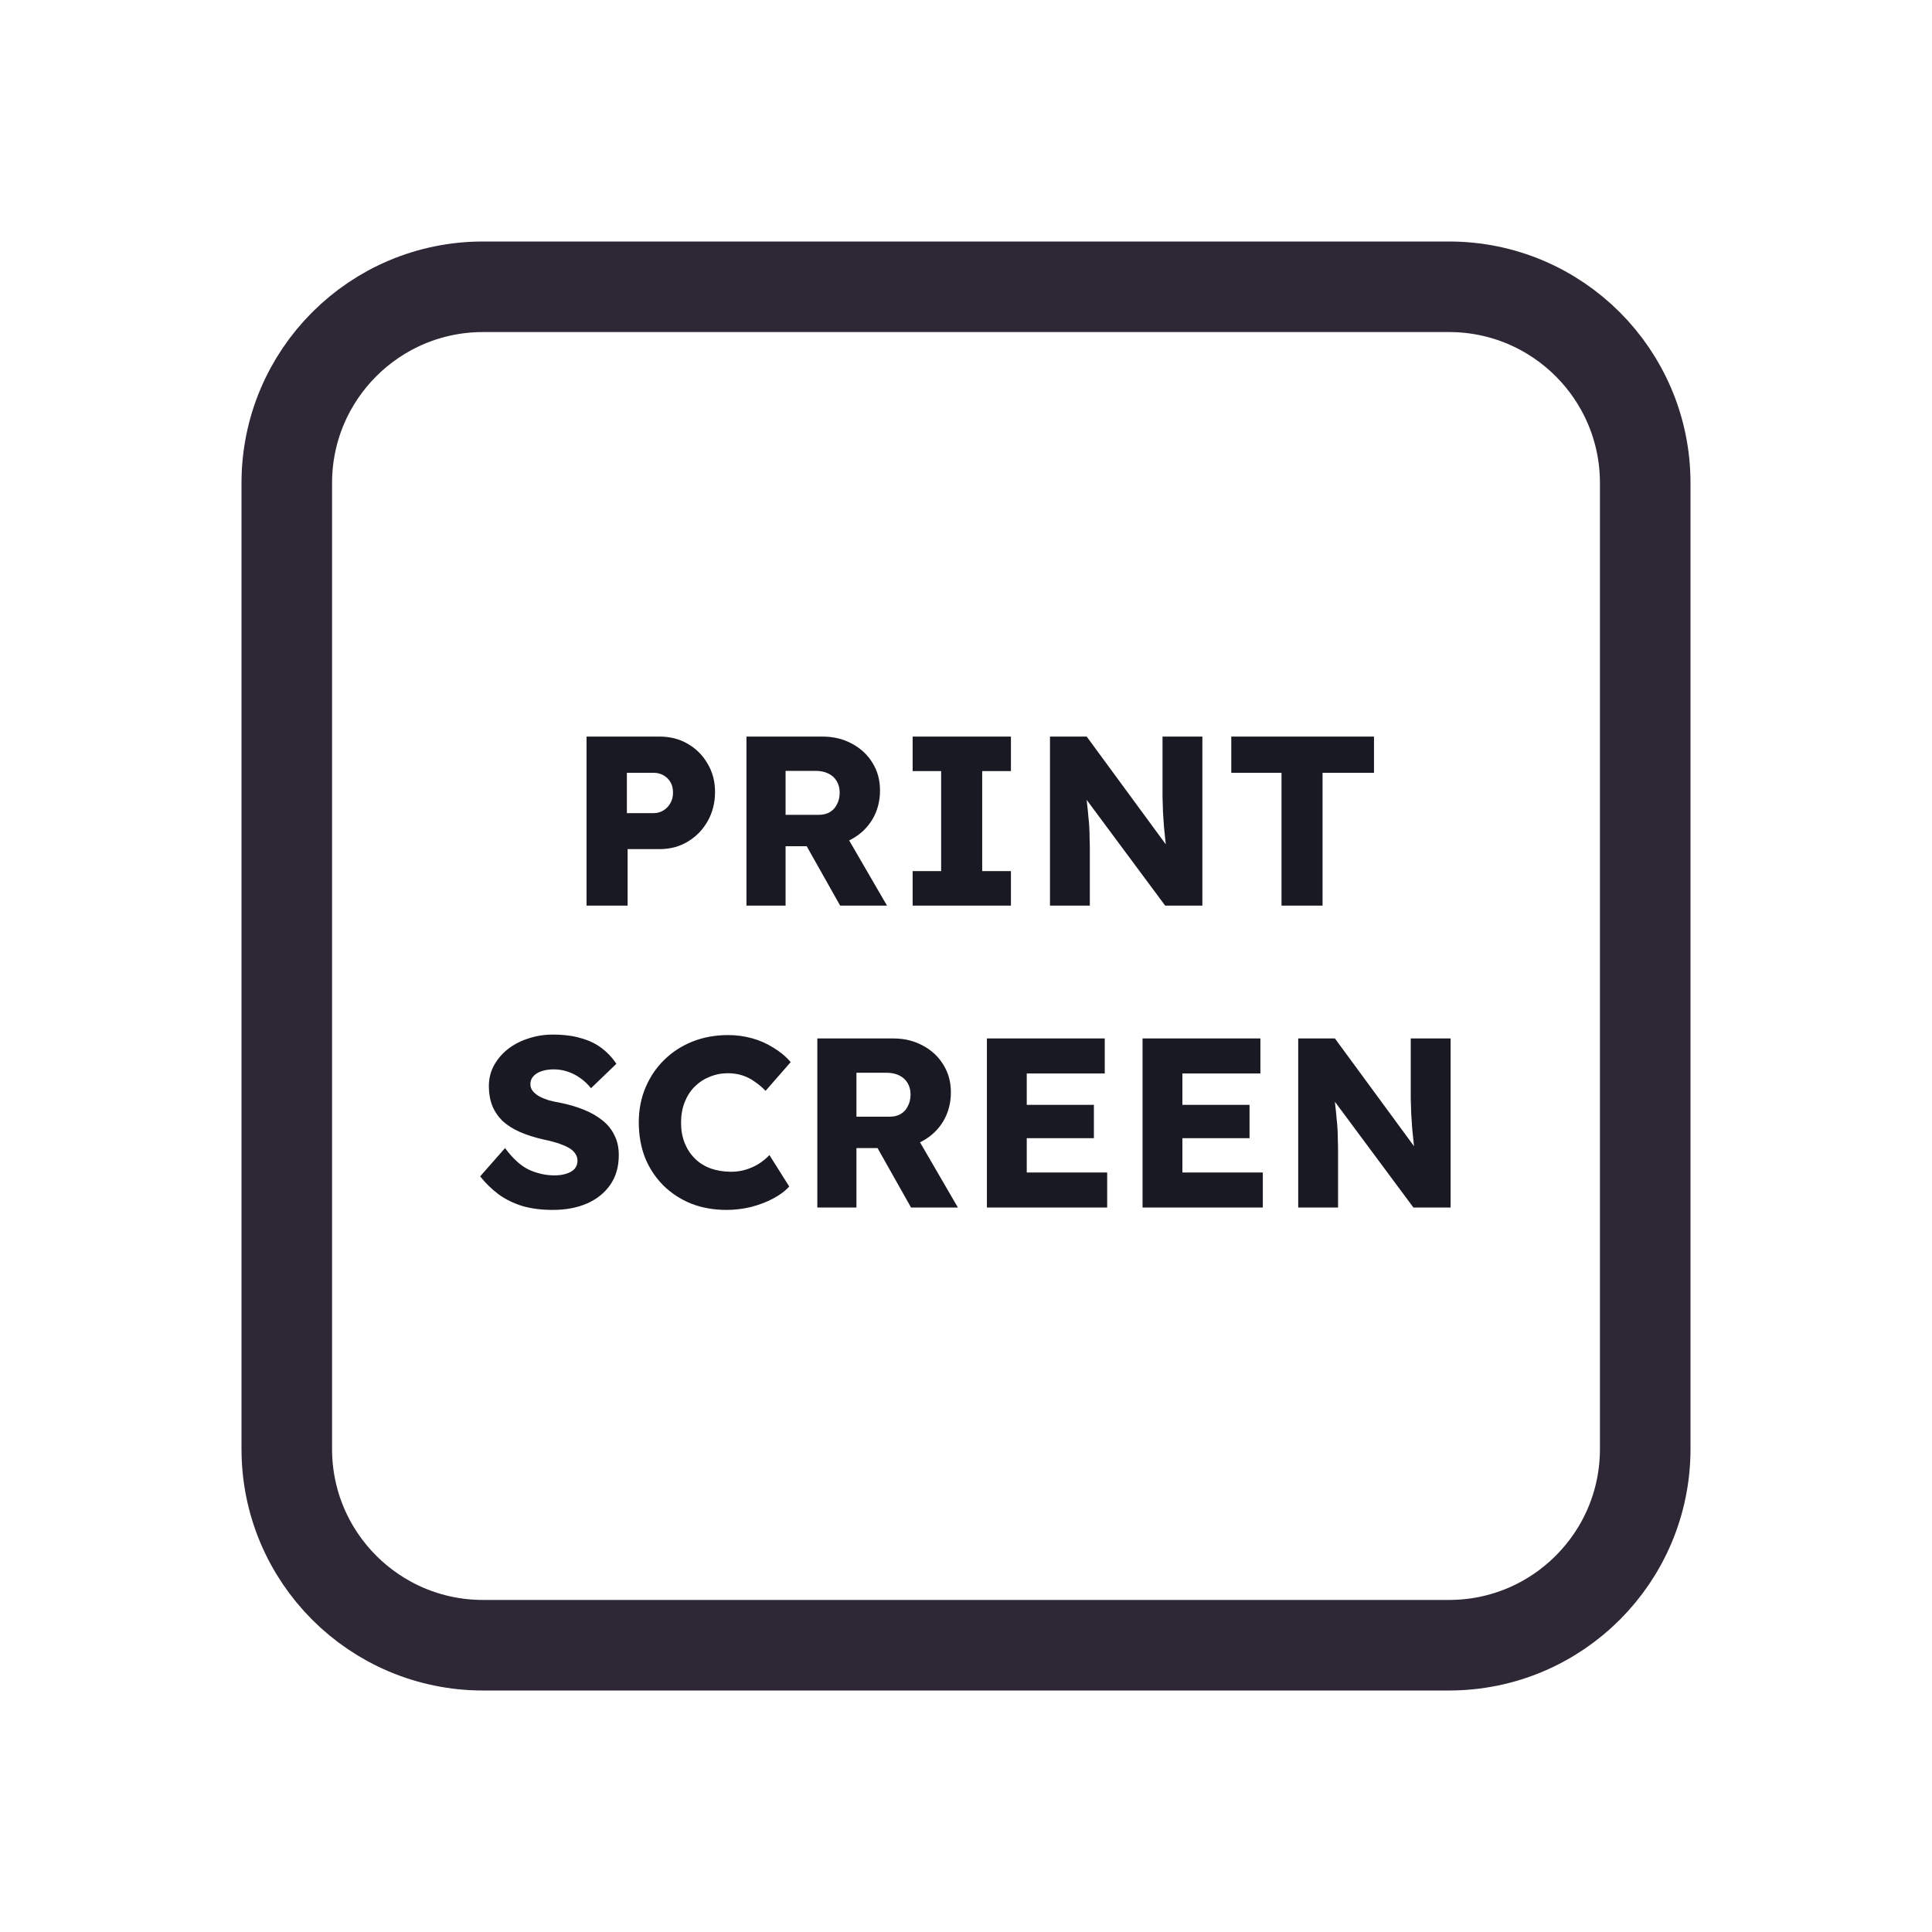 <svg width="128" height="128" viewBox="0 0 128 128" fill="none" xmlns="http://www.w3.org/2000/svg">
<path d="M52 19H76H96C103.18 19 109 24.82 109 32V35.2V54.4V96C109 103.18 103.18 109 96 109H76H64H52H32C24.82 109 19 103.18 19 96V54.4V32C19 24.82 24.82 19 32 19H52Z" stroke="#2E2836" stroke-width="6"/>
<path d="M38.861 60V48.8H43.693C44.397 48.8 45.021 48.96 45.565 49.28C46.12 49.6 46.557 50.037 46.877 50.592C47.208 51.147 47.373 51.771 47.373 52.464C47.373 53.189 47.208 53.84 46.877 54.416C46.557 54.981 46.12 55.429 45.565 55.76C45.021 56.091 44.397 56.256 43.693 56.256H41.581V60H38.861ZM41.533 53.872H43.309C43.544 53.872 43.757 53.813 43.949 53.696C44.141 53.579 44.296 53.419 44.413 53.216C44.531 53.013 44.589 52.779 44.589 52.512C44.589 52.235 44.531 52 44.413 51.808C44.296 51.616 44.141 51.467 43.949 51.36C43.757 51.253 43.544 51.2 43.309 51.2H41.533V53.872ZM49.455 60V48.8H54.495C55.209 48.8 55.855 48.955 56.431 49.264C57.017 49.573 57.476 50 57.807 50.544C58.138 51.077 58.303 51.685 58.303 52.368C58.303 53.072 58.138 53.707 57.807 54.272C57.476 54.827 57.023 55.264 56.447 55.584C55.871 55.904 55.22 56.064 54.495 56.064H52.047V60H49.455ZM55.663 60L52.815 54.944L55.599 54.544L58.767 60H55.663ZM52.047 53.984H54.255C54.532 53.984 54.772 53.925 54.975 53.808C55.188 53.68 55.348 53.504 55.455 53.28C55.572 53.056 55.631 52.8 55.631 52.512C55.631 52.224 55.567 51.973 55.439 51.76C55.311 51.536 55.124 51.365 54.879 51.248C54.644 51.131 54.356 51.072 54.015 51.072H52.047V53.984ZM60.465 60V57.712H62.353V51.088H60.465V48.8H66.977V51.088H65.073V57.712H66.977V60H60.465ZM69.564 60V48.8H71.996L77.868 56.8L77.34 56.72C77.287 56.368 77.244 56.032 77.212 55.712C77.18 55.392 77.148 55.077 77.116 54.768C77.095 54.459 77.074 54.144 77.052 53.824C77.042 53.504 77.031 53.157 77.02 52.784C77.02 52.411 77.02 52.005 77.02 51.568V48.8H79.66V60H77.196L71.068 51.744L71.884 51.856C71.938 52.368 71.98 52.805 72.012 53.168C72.055 53.52 72.087 53.835 72.108 54.112C72.14 54.389 72.162 54.64 72.172 54.864C72.183 55.088 72.188 55.312 72.188 55.536C72.199 55.749 72.204 55.989 72.204 56.256V60H69.564ZM84.903 60V51.2H81.575V48.8H91.031V51.2H87.623V60H84.903ZM36.612 80.16C35.876 80.16 35.209 80.075 34.612 79.904C34.026 79.723 33.503 79.467 33.044 79.136C32.586 78.795 32.175 78.395 31.812 77.936L33.46 76.064C33.993 76.779 34.527 77.259 35.06 77.504C35.604 77.749 36.164 77.872 36.74 77.872C37.028 77.872 37.289 77.835 37.524 77.76C37.759 77.685 37.94 77.579 38.068 77.44C38.196 77.291 38.26 77.109 38.26 76.896C38.26 76.736 38.218 76.592 38.132 76.464C38.057 76.336 37.951 76.224 37.812 76.128C37.673 76.032 37.508 75.947 37.316 75.872C37.124 75.787 36.922 75.717 36.708 75.664C36.495 75.6 36.276 75.547 36.052 75.504C35.434 75.365 34.895 75.195 34.436 74.992C33.977 74.789 33.593 74.544 33.284 74.256C32.986 73.957 32.761 73.621 32.612 73.248C32.463 72.864 32.388 72.437 32.388 71.968C32.388 71.467 32.5 71.008 32.724 70.592C32.959 70.165 33.268 69.803 33.652 69.504C34.047 69.195 34.5 68.96 35.012 68.8C35.524 68.629 36.057 68.544 36.612 68.544C37.348 68.544 37.977 68.624 38.5 68.784C39.033 68.933 39.487 69.152 39.86 69.44C40.244 69.728 40.569 70.075 40.836 70.48L39.156 72.096C38.932 71.819 38.687 71.589 38.42 71.408C38.164 71.227 37.887 71.088 37.588 70.992C37.3 70.896 37.002 70.848 36.692 70.848C36.372 70.848 36.095 70.891 35.86 70.976C35.636 71.051 35.46 71.163 35.332 71.312C35.204 71.451 35.14 71.621 35.14 71.824C35.14 72.005 35.194 72.16 35.3 72.288C35.407 72.416 35.551 72.533 35.732 72.64C35.913 72.736 36.121 72.821 36.356 72.896C36.591 72.96 36.836 73.013 37.092 73.056C37.679 73.173 38.207 73.328 38.676 73.52C39.156 73.712 39.567 73.947 39.908 74.224C40.26 74.501 40.527 74.832 40.708 75.216C40.9 75.589 40.996 76.027 40.996 76.528C40.996 77.307 40.804 77.968 40.42 78.512C40.047 79.045 39.529 79.456 38.868 79.744C38.218 80.021 37.465 80.16 36.612 80.16ZM48.129 80.16C47.286 80.16 46.508 80.021 45.793 79.744C45.089 79.456 44.475 79.056 43.953 78.544C43.43 78.021 43.025 77.408 42.737 76.704C42.459 75.989 42.321 75.205 42.321 74.352C42.321 73.52 42.47 72.752 42.769 72.048C43.068 71.344 43.478 70.736 44.001 70.224C44.534 69.701 45.158 69.296 45.873 69.008C46.598 68.72 47.388 68.576 48.241 68.576C48.774 68.576 49.297 68.645 49.809 68.784C50.321 68.923 50.795 69.131 51.233 69.408C51.681 69.675 52.065 69.995 52.385 70.368L50.721 72.272C50.497 72.037 50.257 71.835 50.001 71.664C49.755 71.483 49.483 71.344 49.185 71.248C48.886 71.152 48.566 71.104 48.225 71.104C47.798 71.104 47.393 71.184 47.009 71.344C46.636 71.493 46.305 71.712 46.017 72C45.739 72.277 45.521 72.619 45.361 73.024C45.201 73.429 45.121 73.883 45.121 74.384C45.121 74.875 45.201 75.323 45.361 75.728C45.521 76.123 45.745 76.464 46.033 76.752C46.321 77.04 46.667 77.259 47.073 77.408C47.489 77.557 47.947 77.632 48.449 77.632C48.79 77.632 49.115 77.584 49.425 77.488C49.734 77.392 50.017 77.264 50.273 77.104C50.539 76.933 50.774 76.741 50.977 76.528L52.289 78.608C52.022 78.907 51.665 79.173 51.217 79.408C50.779 79.643 50.289 79.829 49.745 79.968C49.212 80.096 48.673 80.16 48.129 80.16ZM54.15 80V68.8H59.19C59.905 68.8 60.55 68.955 61.126 69.264C61.713 69.573 62.172 70 62.502 70.544C62.833 71.077 62.998 71.685 62.998 72.368C62.998 73.072 62.833 73.707 62.502 74.272C62.172 74.827 61.718 75.264 61.142 75.584C60.566 75.904 59.916 76.064 59.19 76.064H56.742V80H54.15ZM60.358 80L57.51 74.944L60.294 74.544L63.462 80H60.358ZM56.742 73.984H58.95C59.227 73.984 59.468 73.925 59.67 73.808C59.883 73.68 60.044 73.504 60.15 73.28C60.267 73.056 60.326 72.8 60.326 72.512C60.326 72.224 60.262 71.973 60.134 71.76C60.006 71.536 59.819 71.365 59.574 71.248C59.34 71.131 59.051 71.072 58.71 71.072H56.742V73.984ZM65.385 80V68.8H73.193V71.12H68.025V77.68H73.353V80H65.385ZM66.665 75.408V73.2H72.473V75.408H66.665ZM75.697 80V68.8H83.505V71.12H78.337V77.68H83.665V80H75.697ZM76.977 75.408V73.2H82.785V75.408H76.977ZM86.01 80V68.8H88.442L94.314 76.8L93.786 76.72C93.732 76.368 93.69 76.032 93.658 75.712C93.626 75.392 93.594 75.077 93.562 74.768C93.54 74.459 93.519 74.144 93.498 73.824C93.487 73.504 93.476 73.157 93.466 72.784C93.466 72.411 93.466 72.005 93.466 71.568V68.8H96.106V80H93.642L87.514 71.744L88.33 71.856C88.383 72.368 88.426 72.805 88.458 73.168C88.5 73.52 88.532 73.835 88.554 74.112C88.586 74.389 88.607 74.64 88.618 74.864C88.628 75.088 88.634 75.312 88.634 75.536C88.644 75.749 88.65 75.989 88.65 76.256V80H86.01Z" fill="#191923"/>
</svg>
